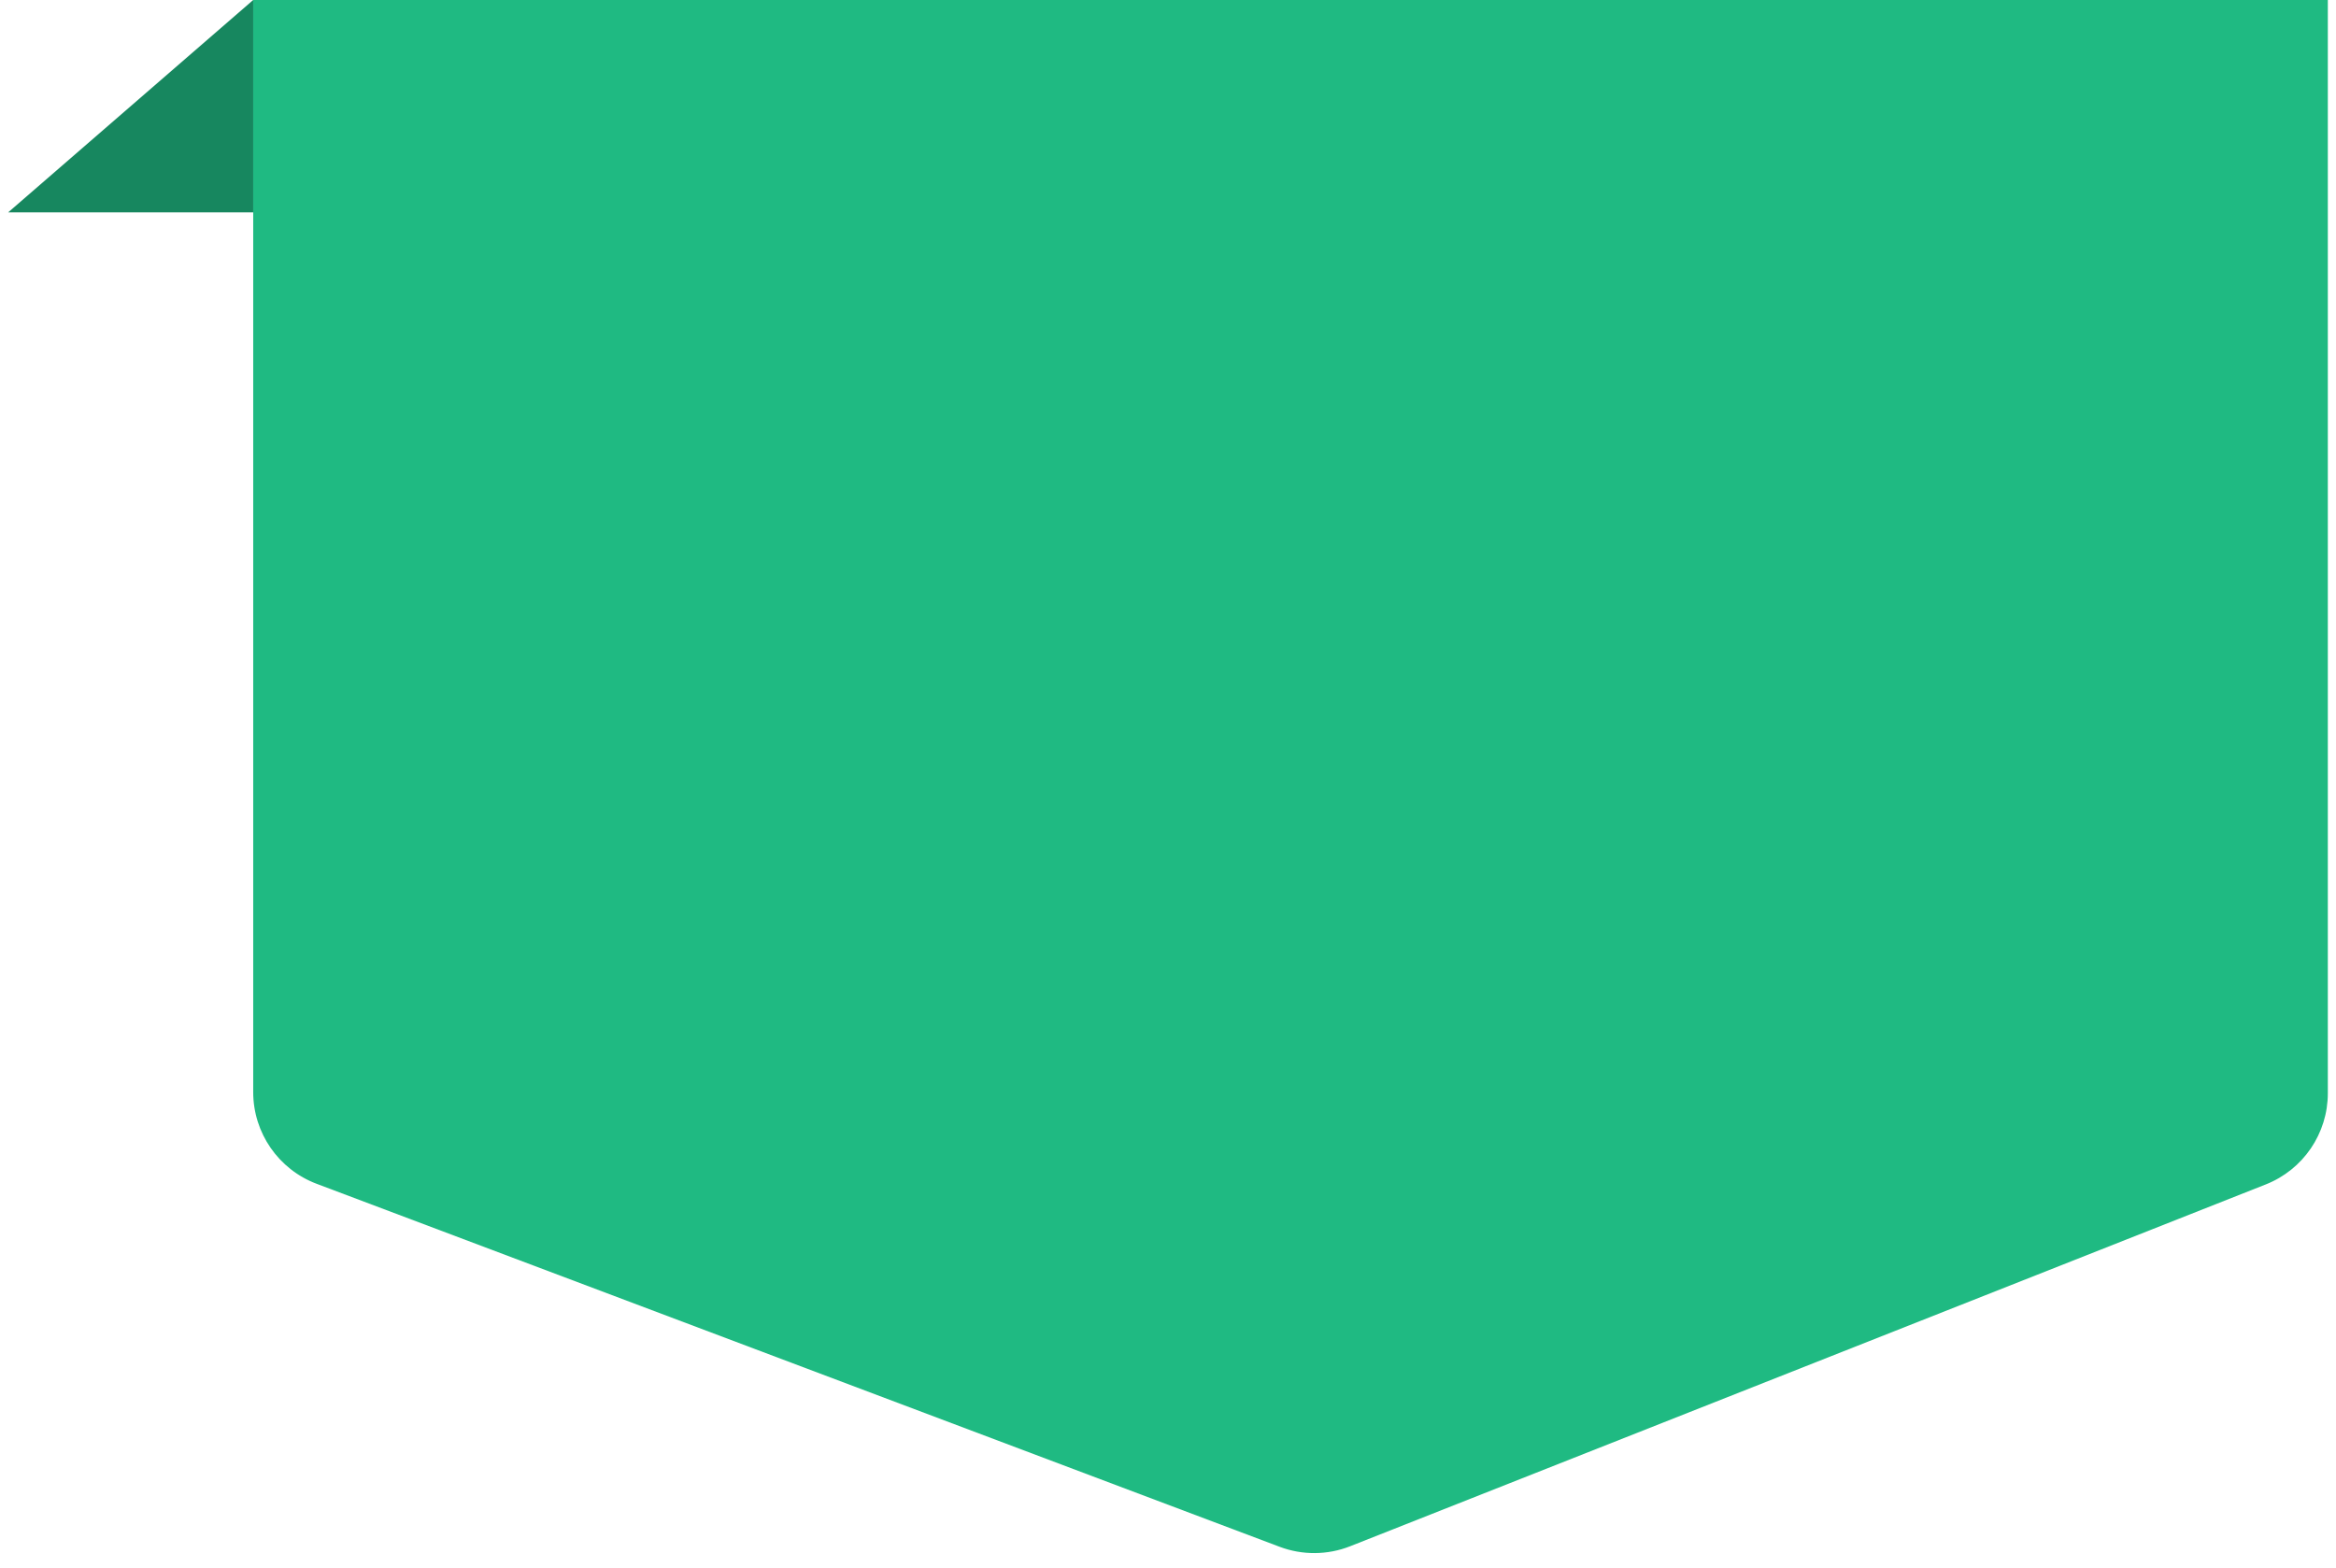 <svg width="143" height="96" viewBox="0 0 143 96" fill="none" xmlns="http://www.w3.org/2000/svg">
<path d="M0.5 13H15.5V0L0.5 13Z" fill="#17875F"/>
<path d="M15.5 0H142.5V66.919C142.5 69.382 140.995 71.595 138.705 72.5L82.654 94.649C81.268 95.197 79.727 95.209 78.333 94.683L19.384 72.464C17.047 71.583 15.5 69.347 15.5 66.85V0Z" fill="#1FBA82"/>
</svg>

